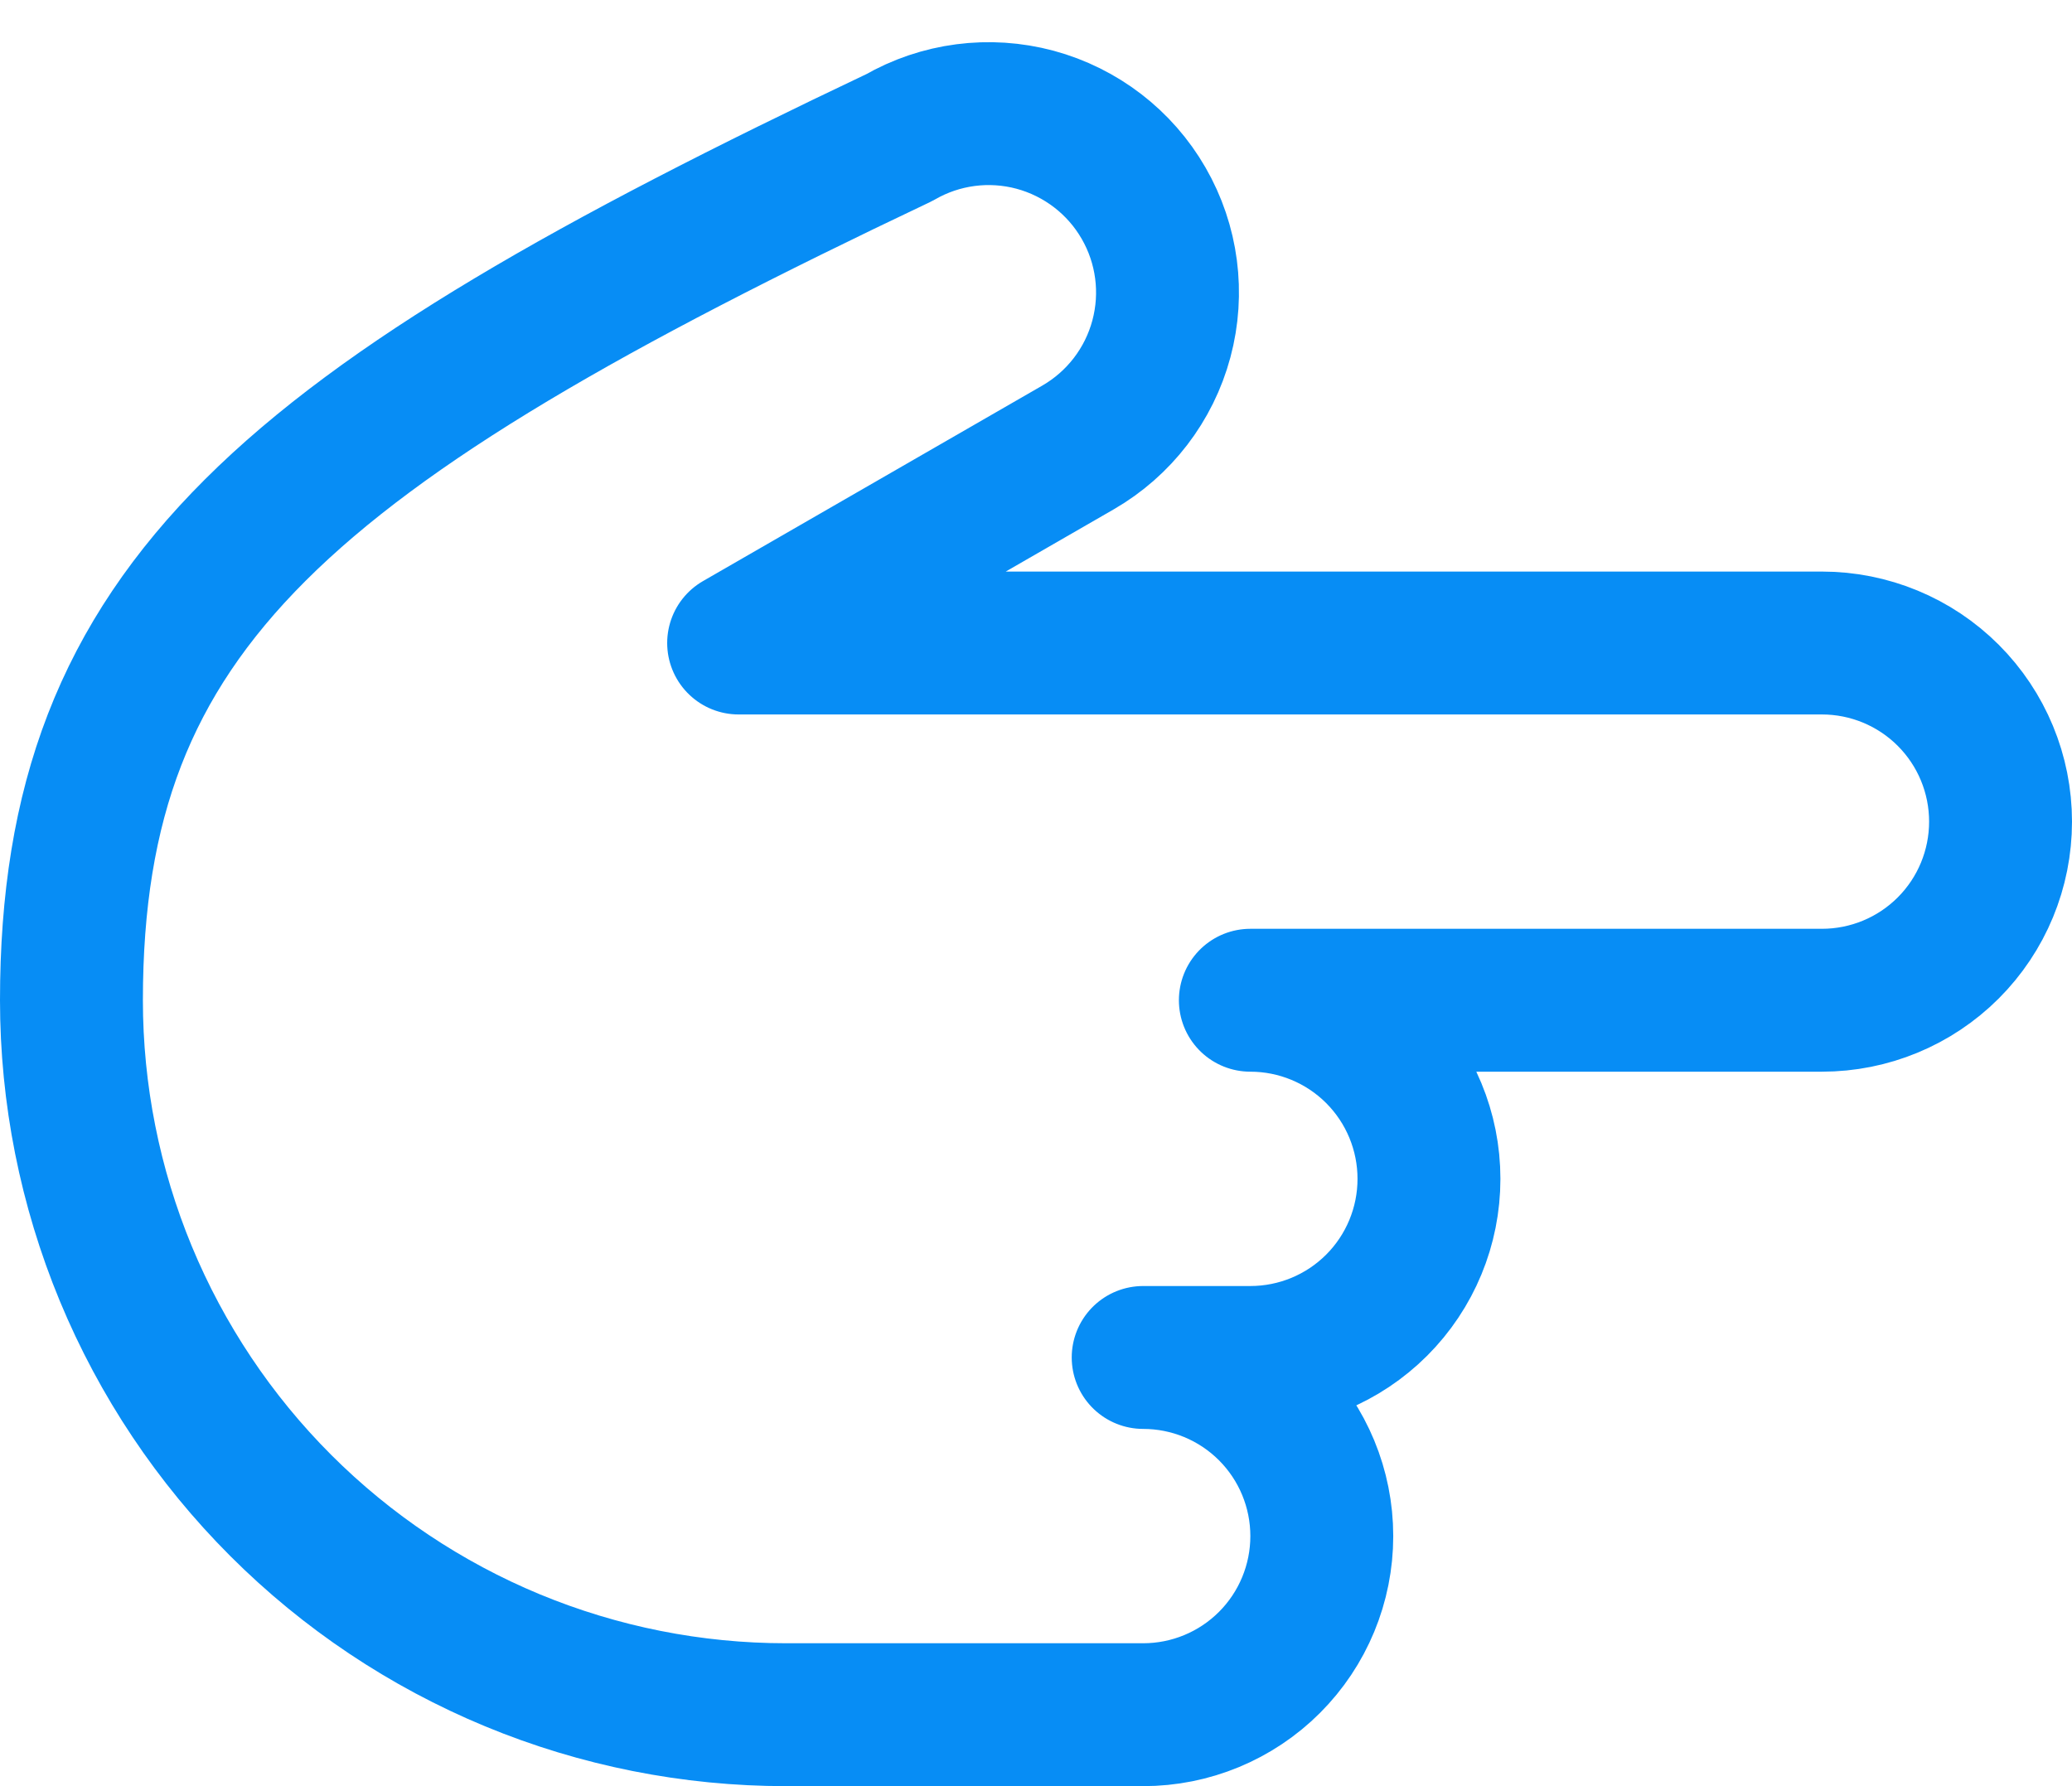 <svg width="29" height="25" viewBox="0 0 29 25" fill="none" xmlns="http://www.w3.org/2000/svg">
<path d="M16 19L17.5 19C18.163 19 18.799 18.737 19.268 18.268C19.737 17.799 20 17.163 20 16.5C20 15.837 19.737 15.201 19.268 14.732C18.799 14.263 18.163 14 17.5 14L25.5 14C26.163 14 26.799 13.737 27.268 13.268C27.737 12.799 28 12.163 28 11.5C28 10.837 27.737 10.201 27.268 9.732C26.799 9.263 26.163 9 25.5 9L10.338 9L15.088 6.263C15.663 5.931 16.083 5.385 16.255 4.743C16.427 4.102 16.338 3.419 16.006 2.844C15.675 2.269 15.128 1.849 14.487 1.676C13.846 1.504 13.163 1.593 12.588 1.925C4 6 1 8.475 1 14C1 15.313 1.259 16.614 1.761 17.827C2.264 19.04 3 20.142 3.929 21.071C4.858 22 5.96 22.736 7.173 23.239C8.386 23.741 9.687 24 11 24L16 24C16.663 24 17.299 23.737 17.768 23.268C18.237 22.799 18.5 22.163 18.5 21.5C18.5 20.837 18.237 20.201 17.768 19.732C17.299 19.263 16.663 19 16 19V19Z" stroke="#078DF5" stroke-width="2" stroke-linecap="round" stroke-linejoin="round"/>
</svg>
